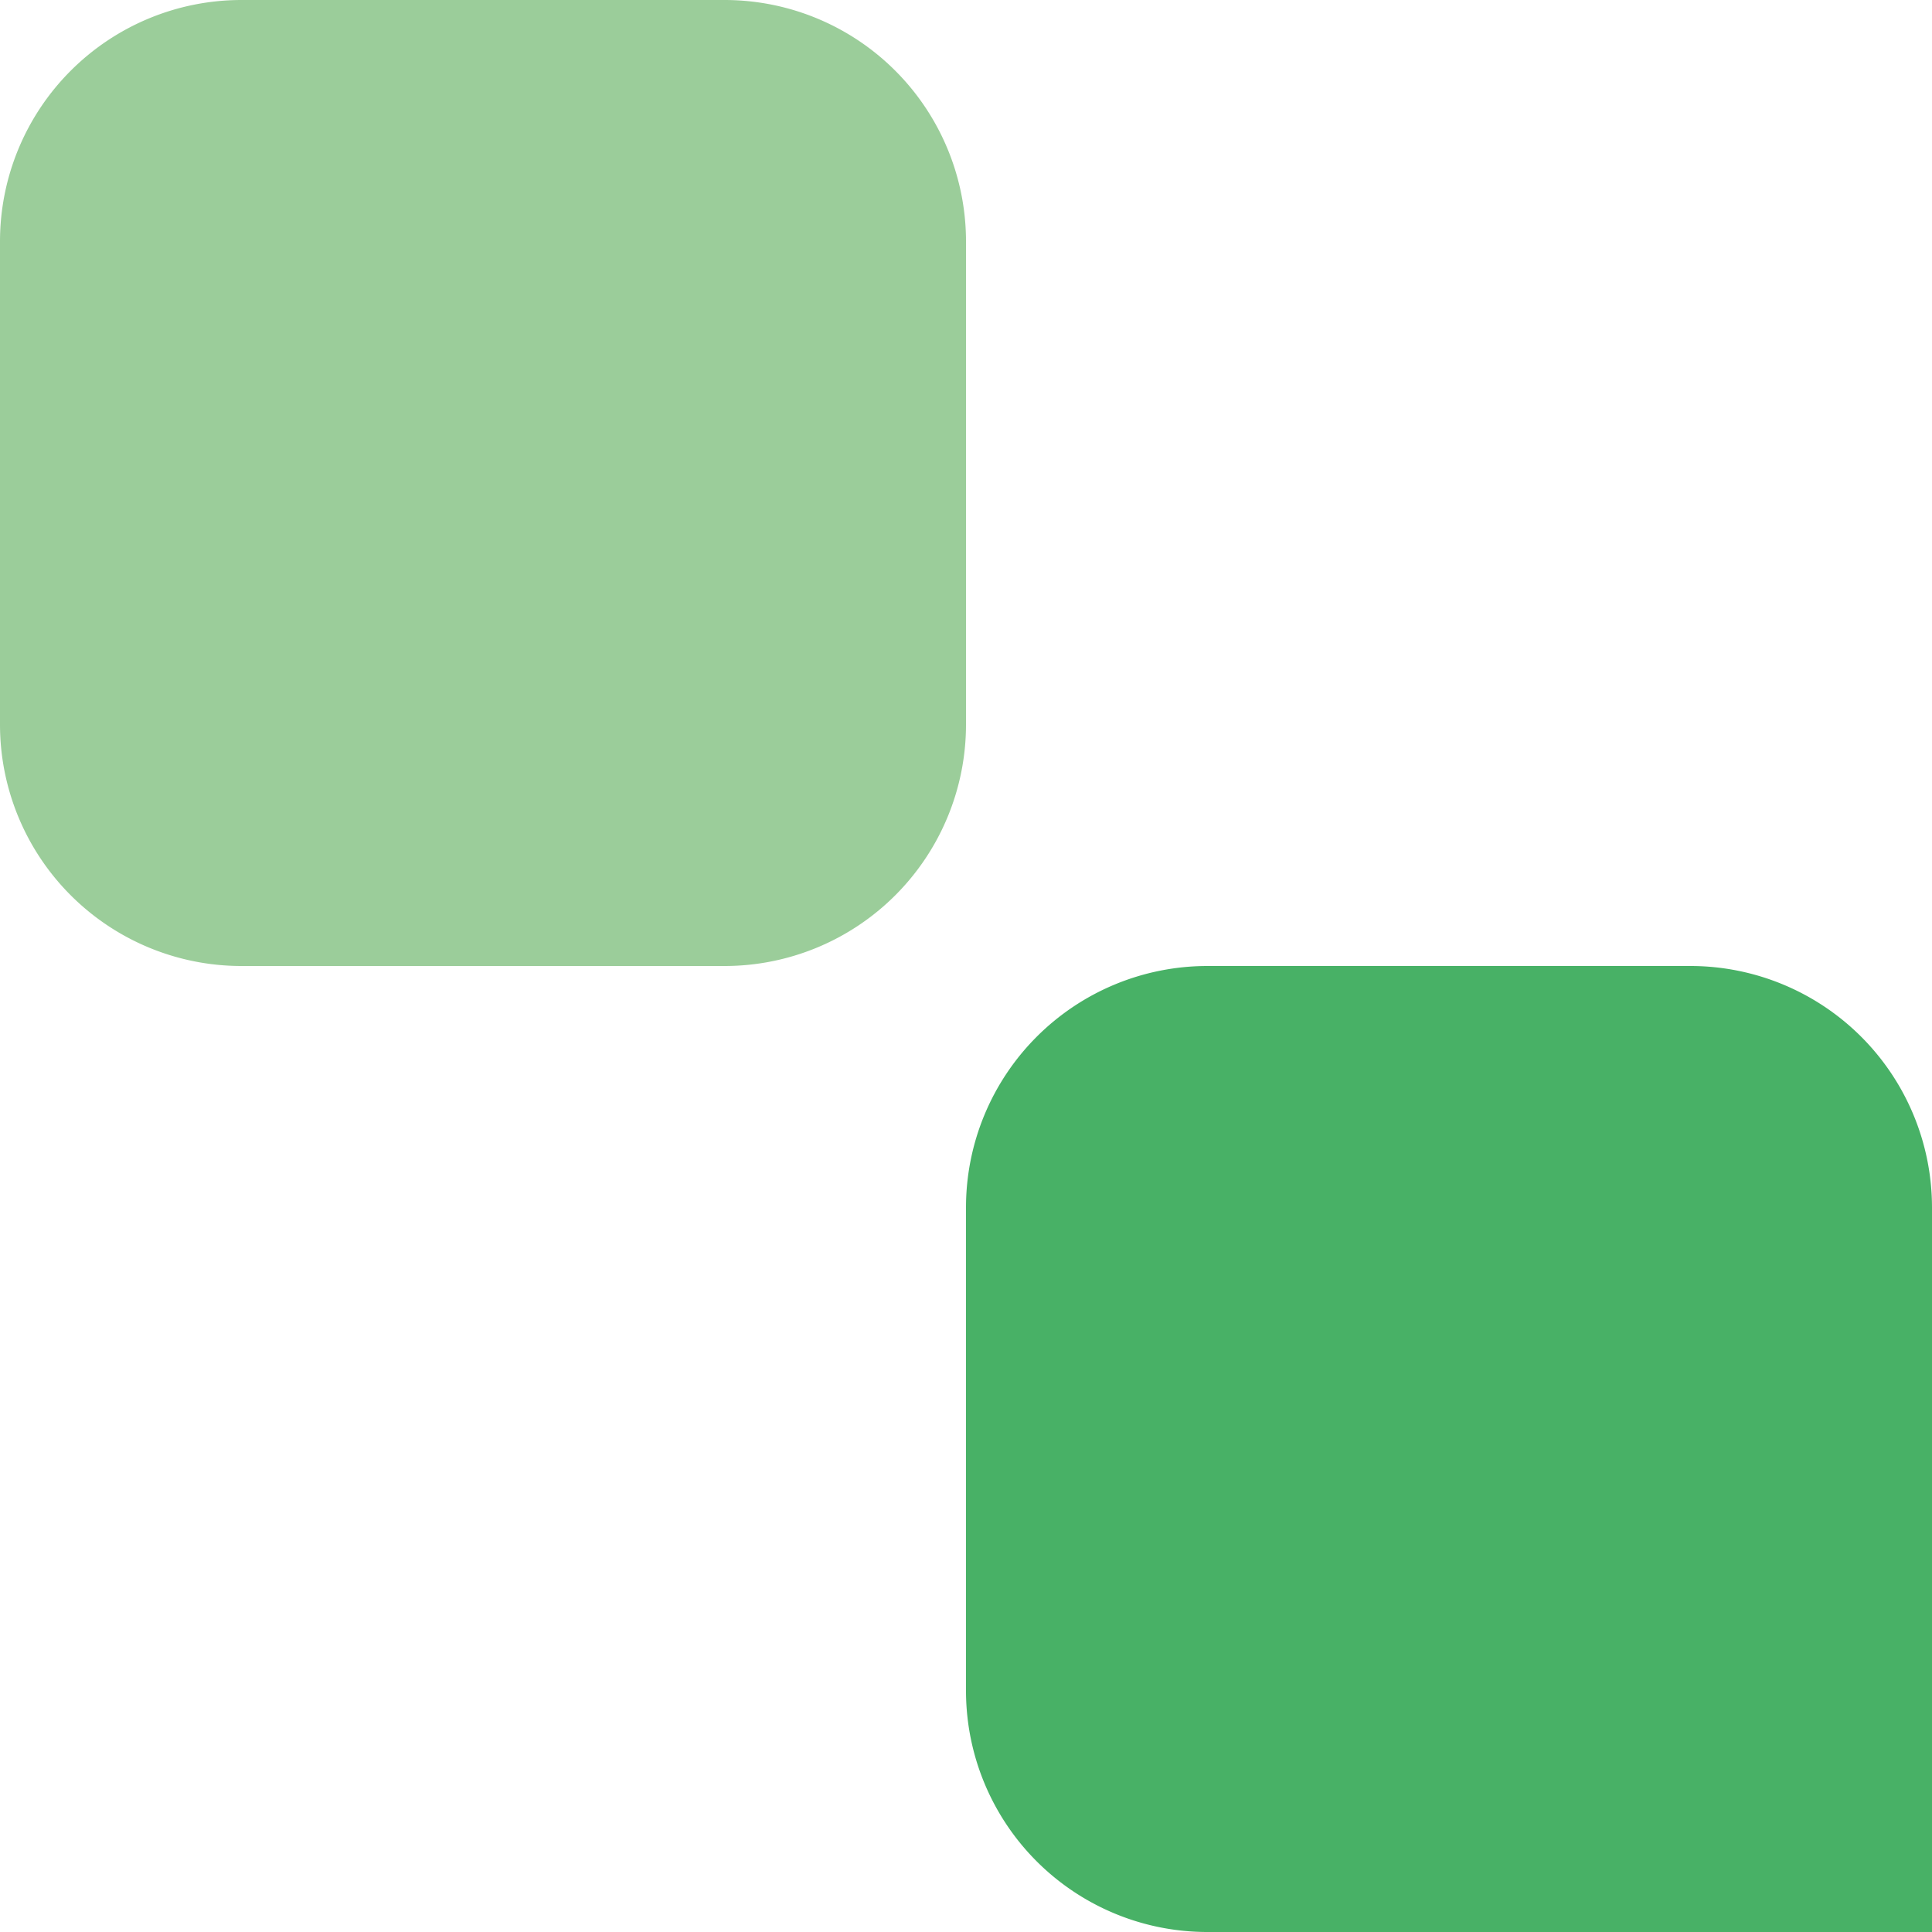 <svg id="pv_sumprojetoacao" xmlns="http://www.w3.org/2000/svg" xmlns:xlink="http://www.w3.org/1999/xlink" width="11.338" height="11.338" viewBox="0 0 11.338 11.338">
  <defs>
    <clipPath id="clip-path">
      <rect id="Retângulo_100" data-name="Retângulo 100" width="11.338" height="11.338" fill="none"/>
    </clipPath>
  </defs>
  <g id="Grupo_200" data-name="Grupo 200" transform="translate(0 0)" clip-path="url(#clip-path)">
    <path id="Caminho_100" data-name="Caminho 100" d="M1.417,5.669A1.417,1.417,0,0,0,0,7.086V9.921a1.416,1.416,0,0,0,1.417,1.417H5.669V7.086A1.418,1.418,0,0,0,4.252,5.669Z" transform="translate(5.669 0)" fill="#48b166"/>
    <path id="Caminho_524" data-name="Caminho 524" d="M1.417,0H4.252A1.417,1.417,0,0,1,5.669,1.417V4.252A1.417,1.417,0,0,1,4.252,5.669H1.417A1.417,1.417,0,0,1,0,4.252V1.417A1.417,1.417,0,0,1,1.417,0Z" transform="translate(0 0)" fill="#9bcd9a"/>
  </g>
</svg>

